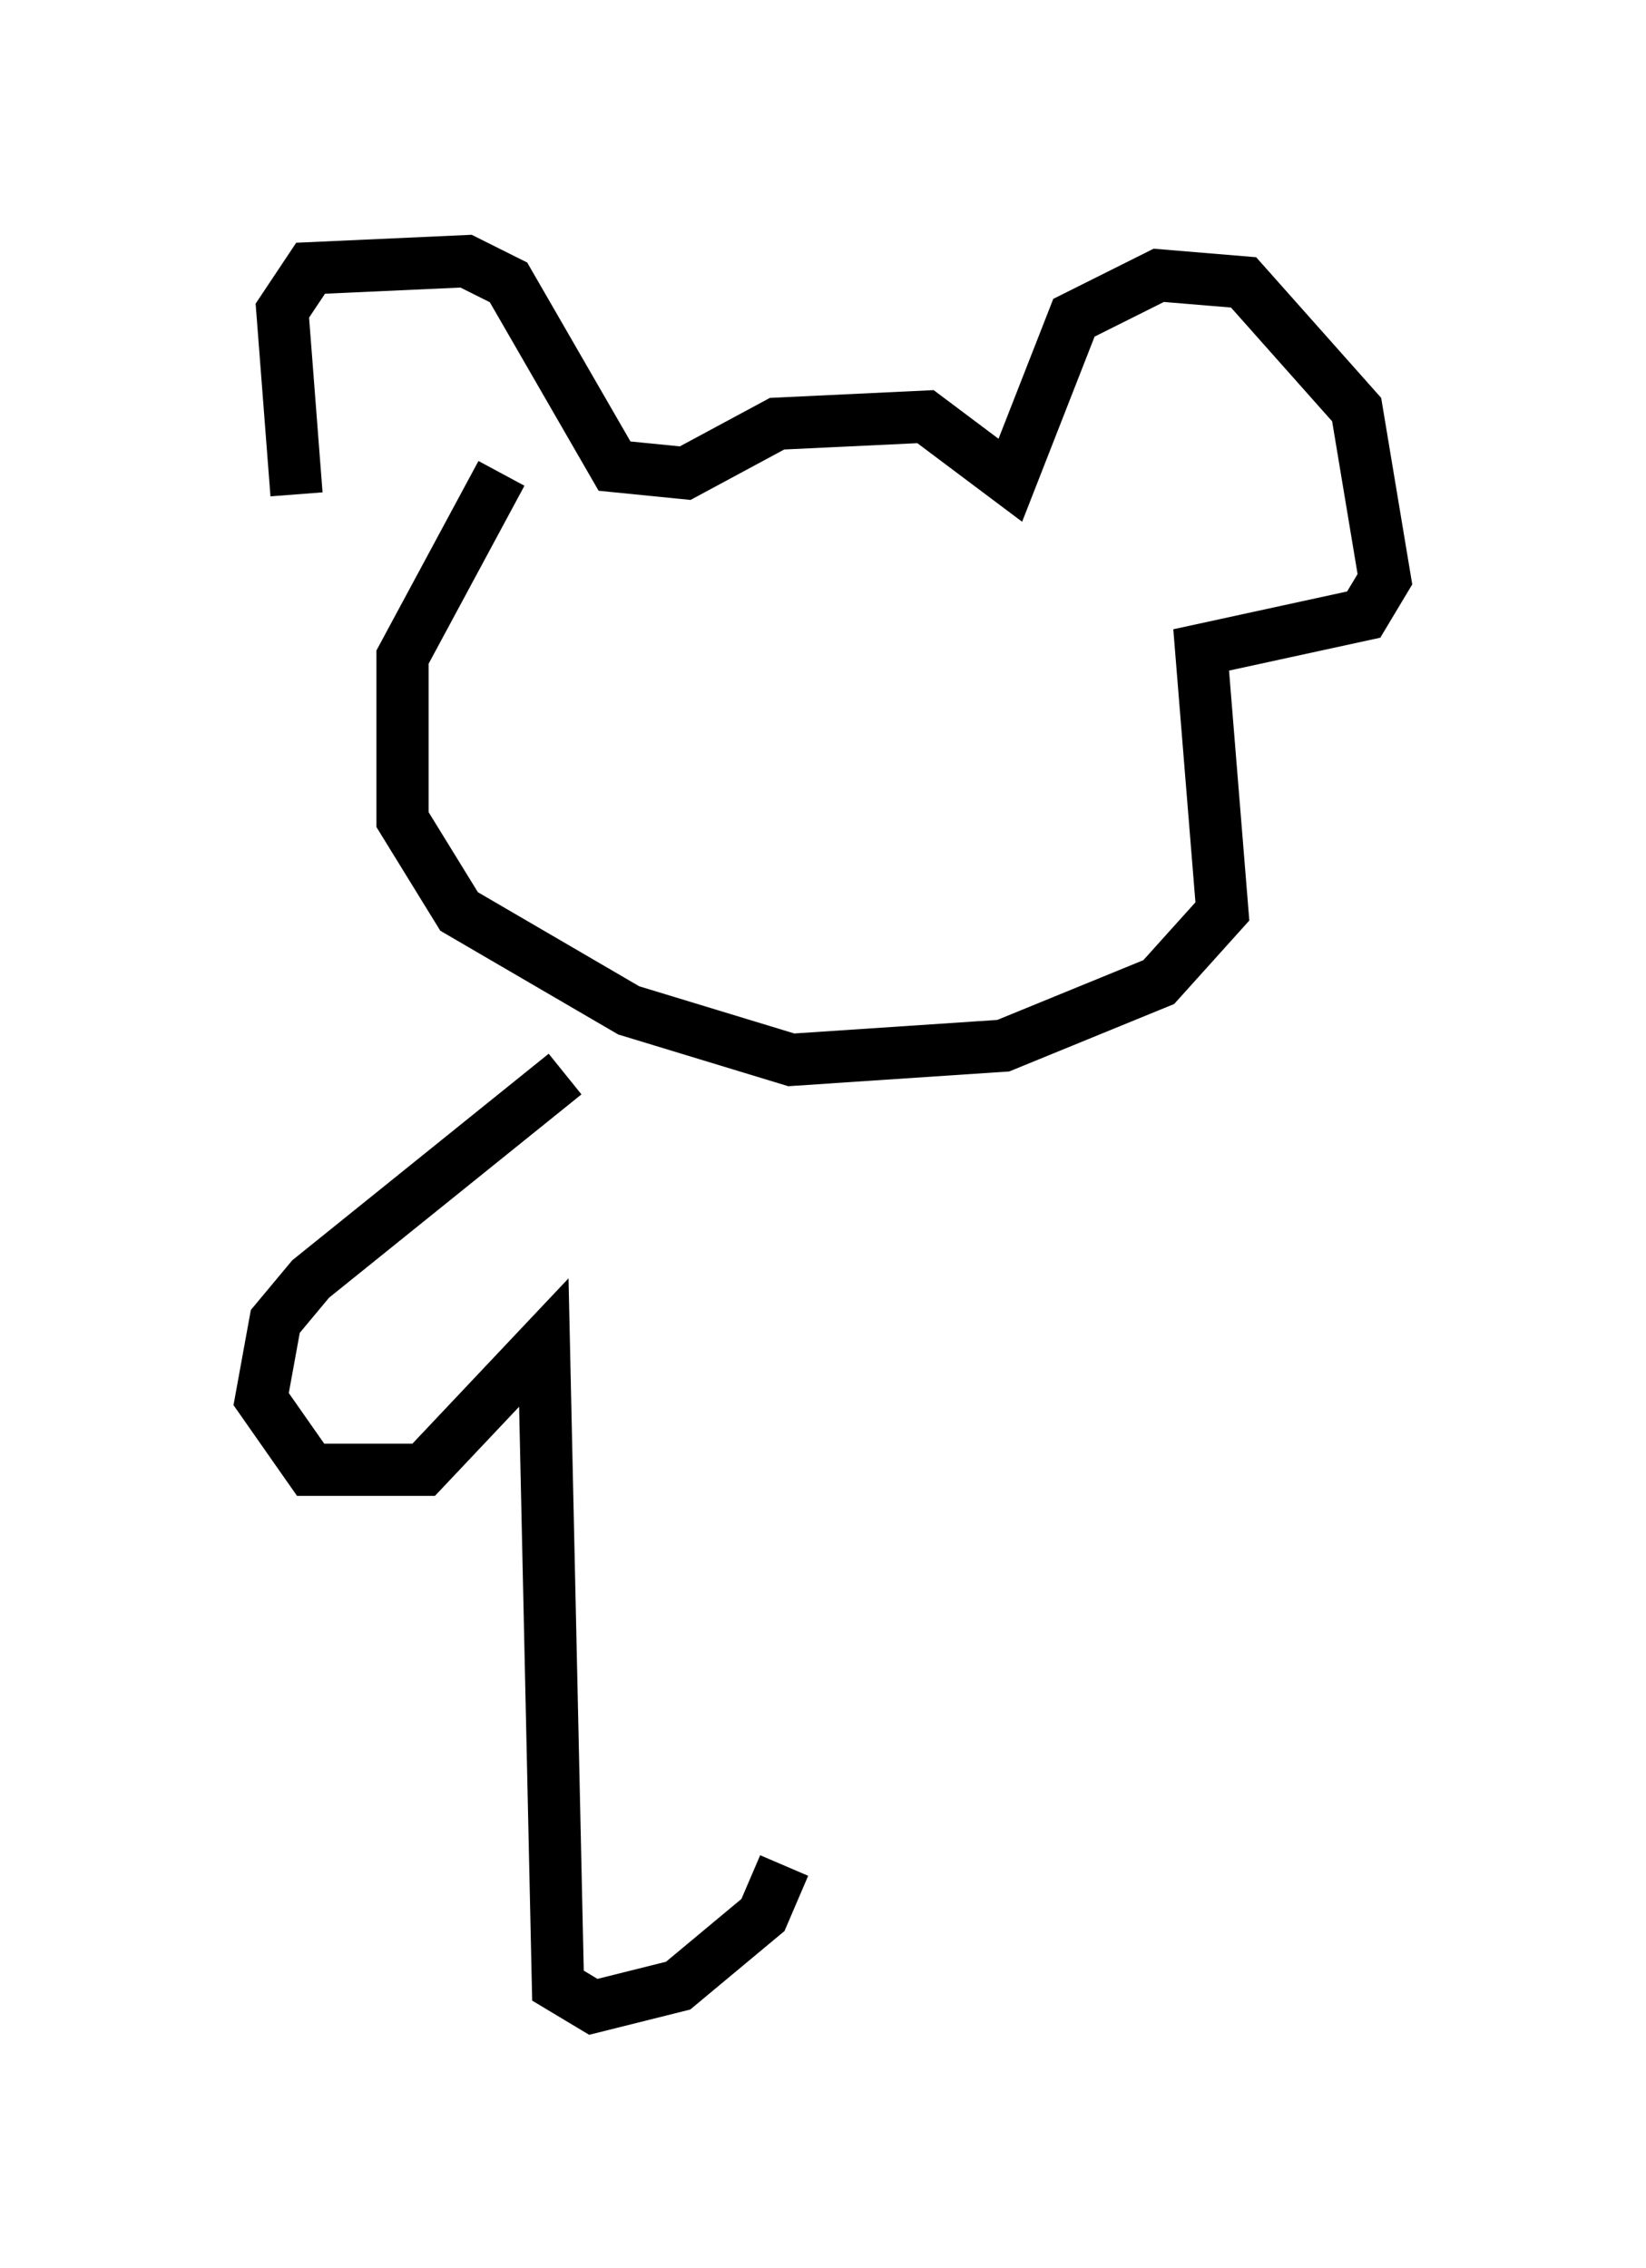 <?xml version="1.0" encoding="utf-8" ?>
<svg baseProfile="full" height="43.423" version="1.1" width="31.515" xmlns="http://www.w3.org/2000/svg" xmlns:ev="http://www.w3.org/2001/xml-events" xmlns:xlink="http://www.w3.org/1999/xlink"><defs /><rect fill="white" height="43.423" width="31.515" x="0" y="0" /><path d="M7.165, 10.819 m-1.488, -1.353 l-0.271, -3.518 0.541, -0.812 l2.977, -0.135 0.812, 0.406 l2.03, 3.518 1.353, 0.135 l1.759, -0.947 2.842, -0.135 l1.624, 1.218 1.218, -3.112 l1.624, -0.812 1.624, 0.135 l2.165, 2.436 0.541, 3.248 l-0.406, 0.677 -3.112, 0.677 l0.406, 5.007 -1.218, 1.353 l-2.977, 1.218 -4.059, 0.271 l-3.112, -0.947 -3.248, -1.894 l-1.083, -1.759 0.0, -3.112 l1.894, -3.518 m1.218, 11.502 l-4.871, 3.924 -0.677, 0.812 l-0.271, 1.488 0.947, 1.353 l2.165, 0.0 2.3, -2.436 l0.271, 12.314 0.677, 0.406 l1.624, -0.406 1.624, -1.353 l0.406, -0.947 " fill="none" stroke="black" stroke-width="1" /></svg>
